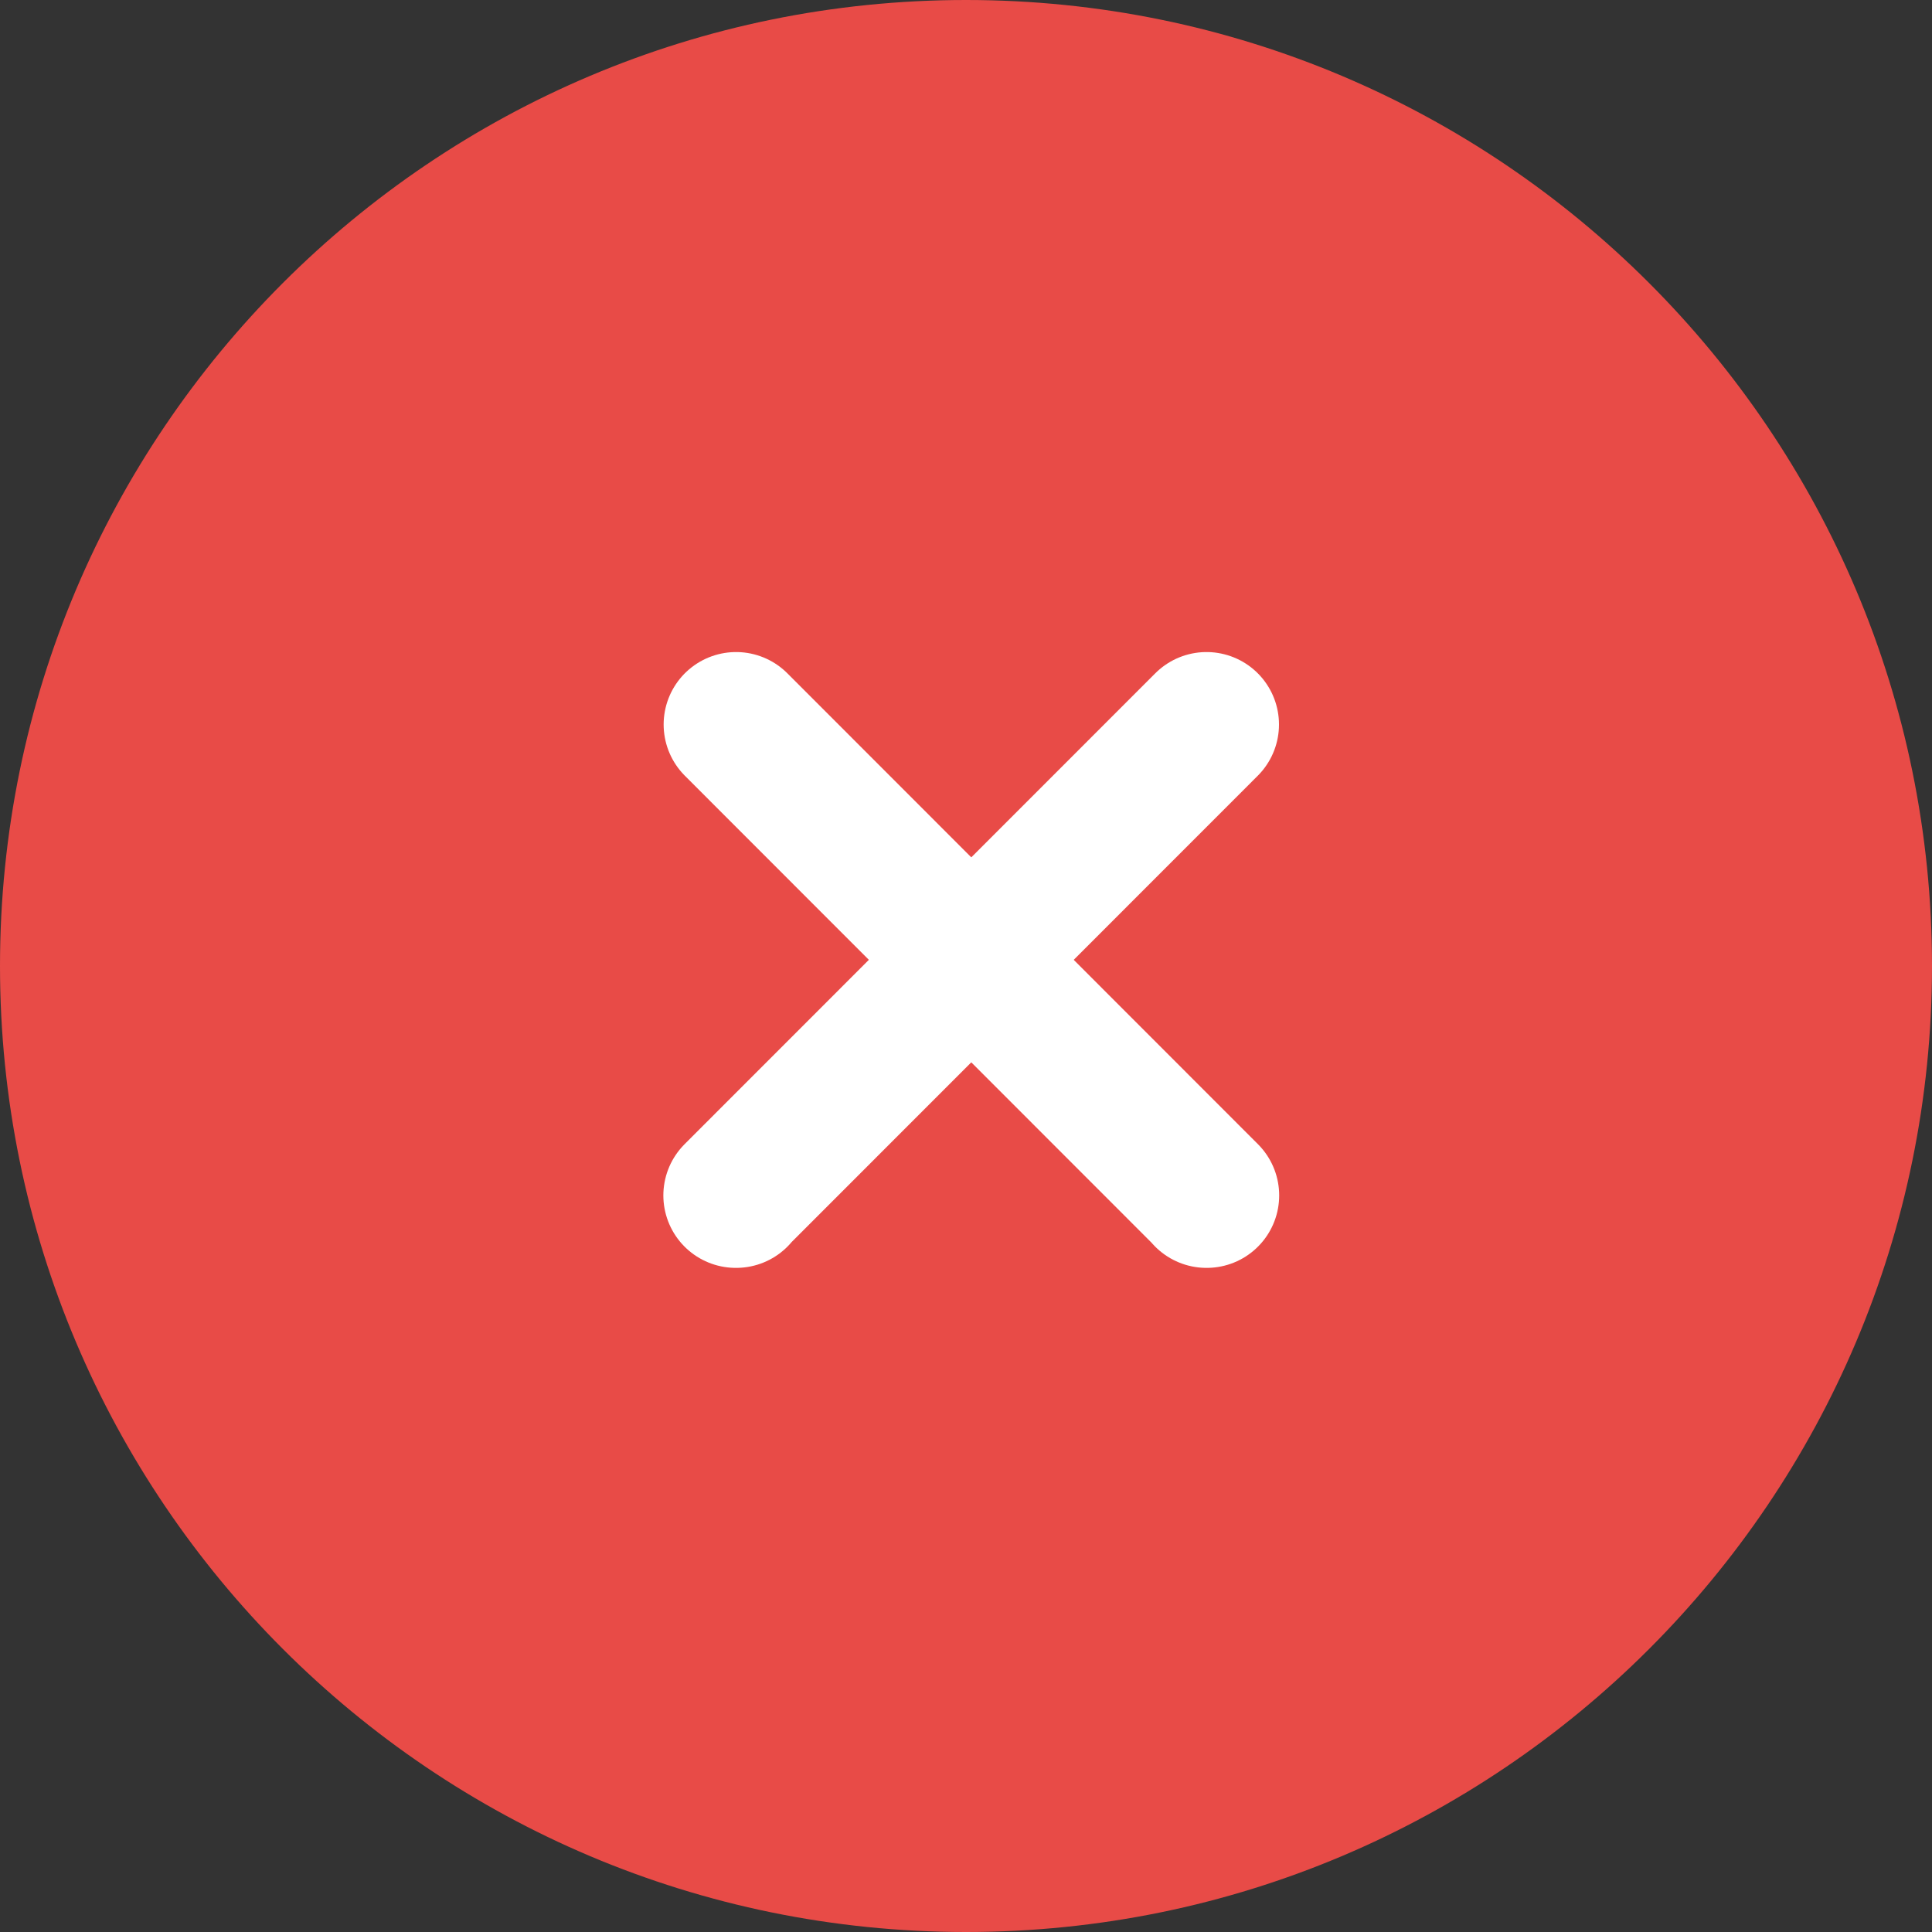 <svg width="20" height="20" viewBox="0 0 20 20" fill="none" xmlns="http://www.w3.org/2000/svg">
<rect x="0" y="0" width="20" height="20" fill="#333333" stroke="none"/>
<path fill-rule="evenodd" clip-rule="evenodd" d="M10 0C15.522 0 20 4.477 20 10C20 15.522 15.522 20 10 20C4.477 20 0 15.522 0 10C0 4.477 4.477 0 10 0Z" fill="#E84B47"/>
<path d="M7.621 12.375H7.617L12.49 7.5" stroke="white" stroke-width="1.5" stroke-linecap="round" stroke-linejoin="round"/>
<path d="M12.489 12.375H12.492L7.62 7.5" stroke="white" stroke-width="1.5" stroke-linecap="round" stroke-linejoin="round"/>
</svg>
